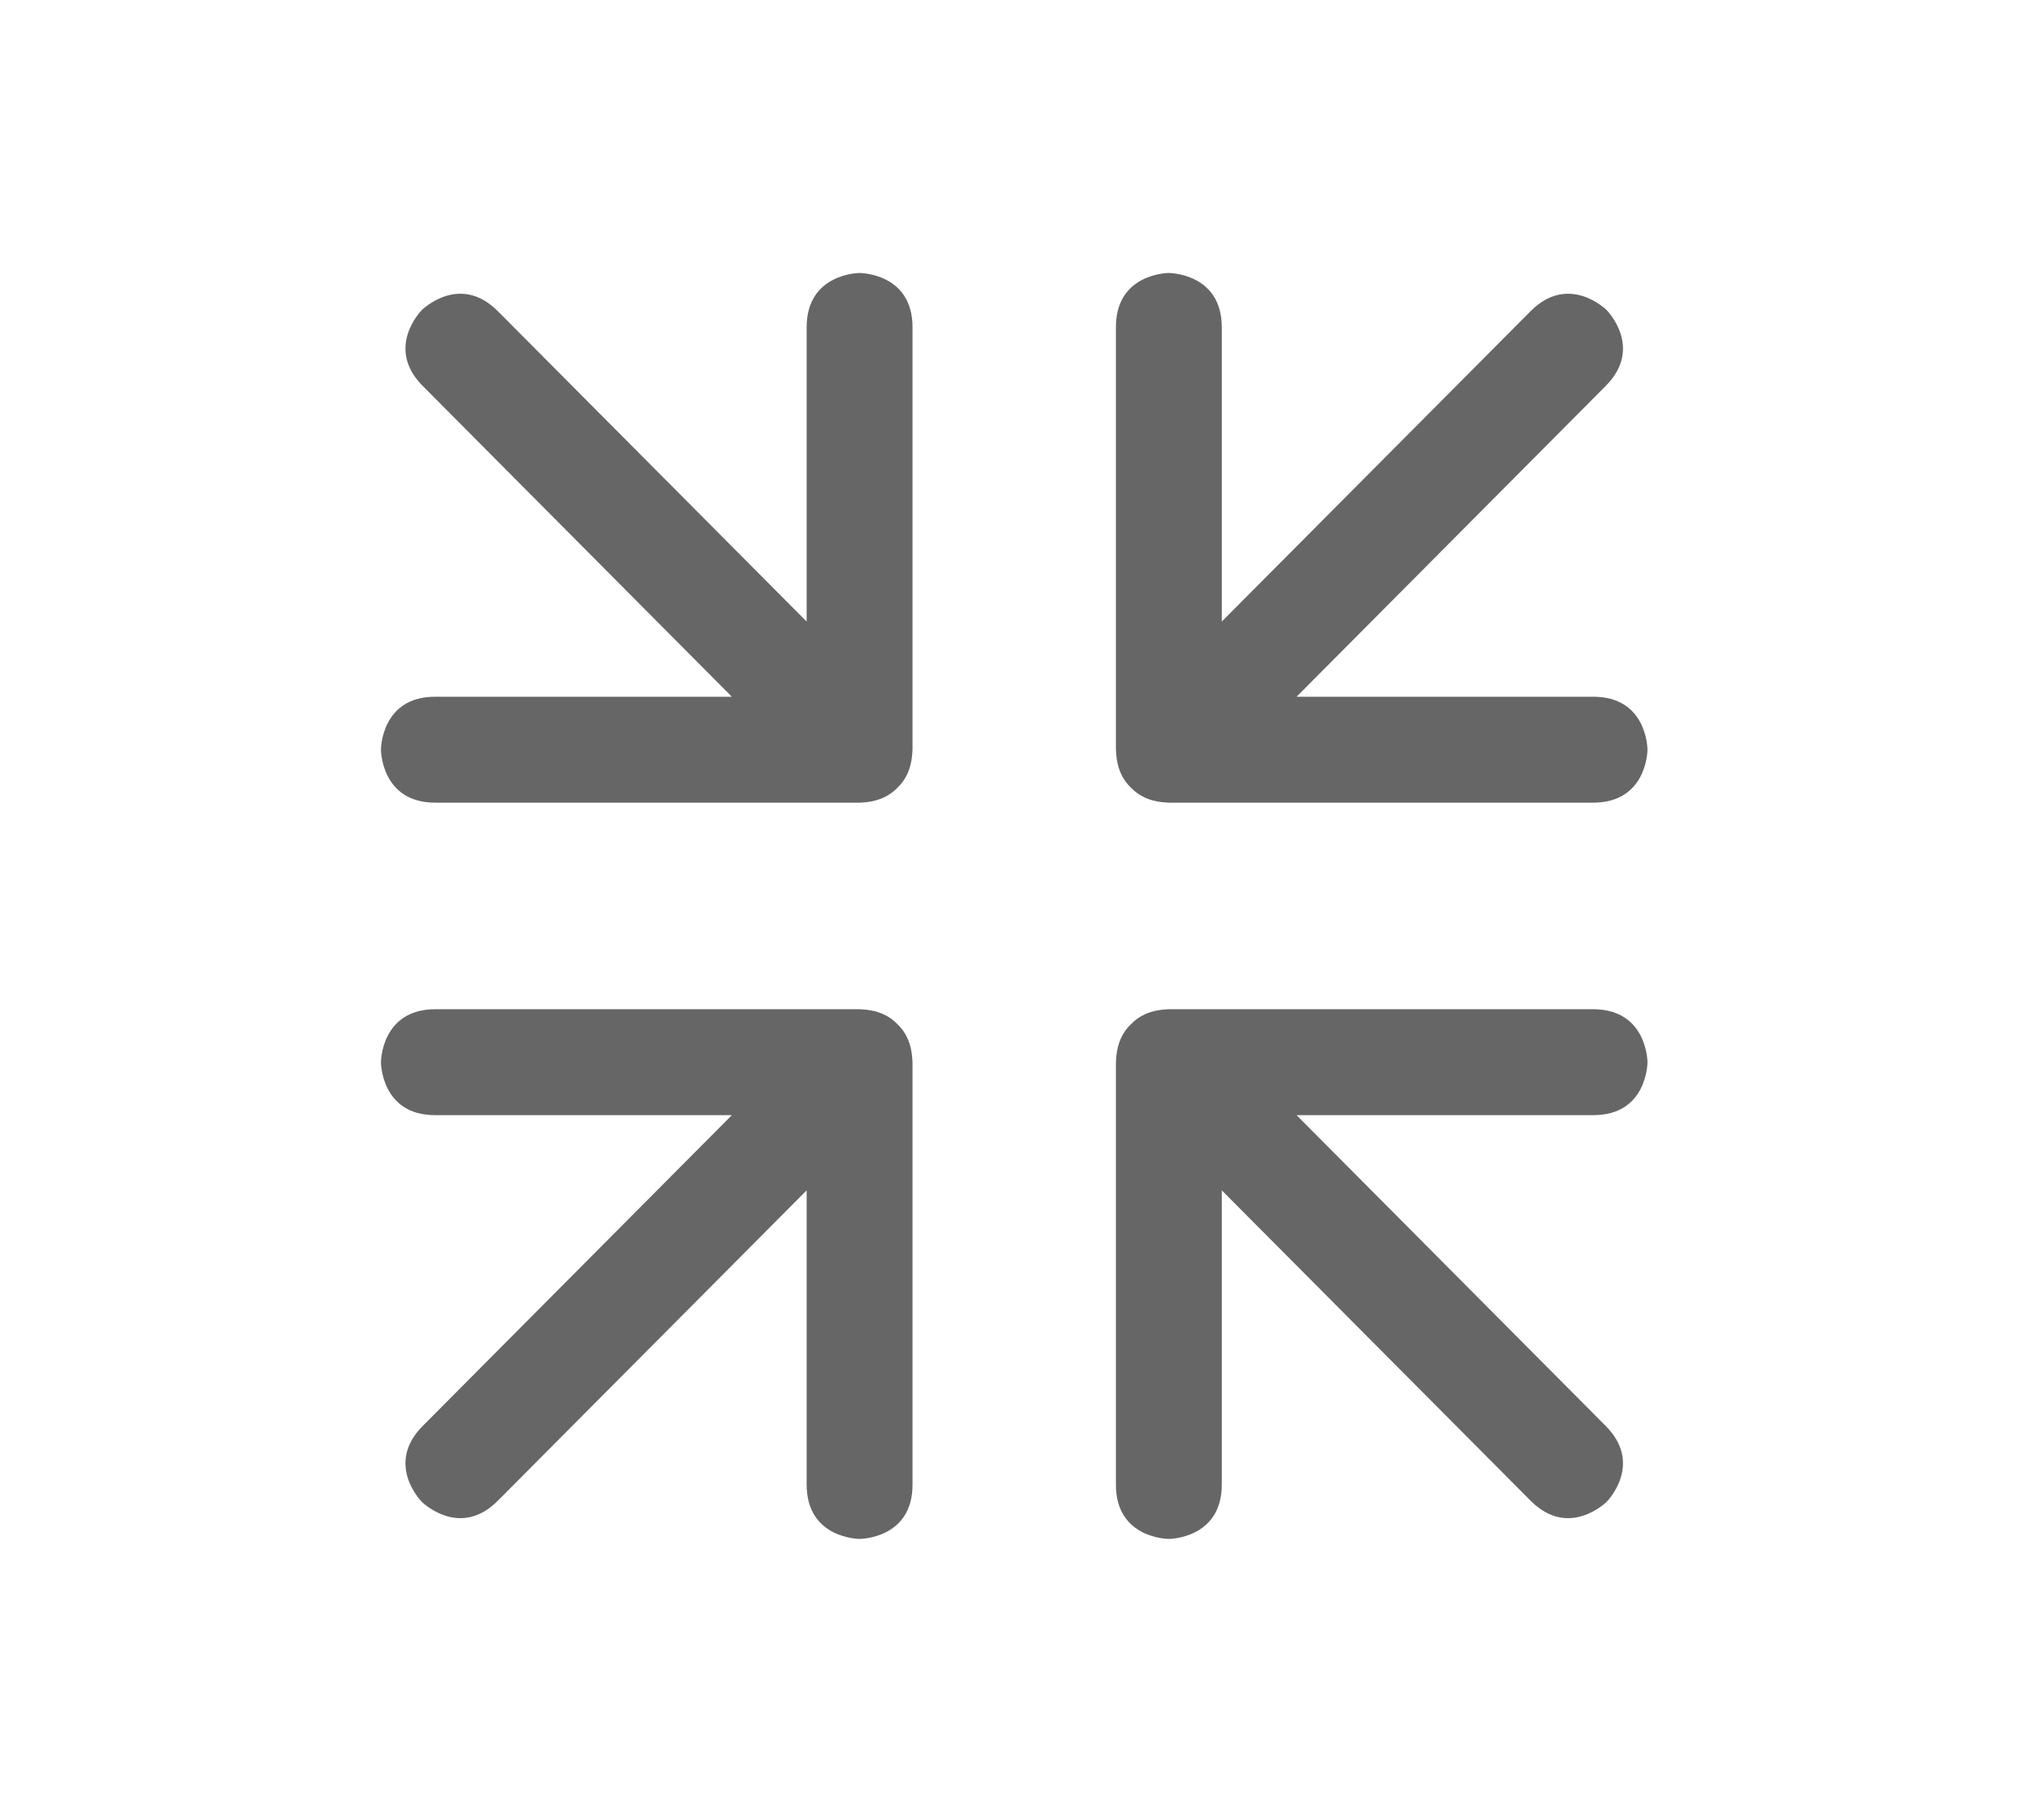 <?xml version="1.0" encoding="UTF-8"?>
<svg width="38px" height="34px" viewBox="0 0 38 34" version="1.1" xmlns="http://www.w3.org/2000/svg" xmlns:xlink="http://www.w3.org/1999/xlink">
    <!-- Generator: Sketch 54.1 (76490) - https://sketchapp.com -->
    <title>缩小全屏</title>
    <desc>Created with Sketch.</desc>
    <g id="缩小全屏" stroke="none" stroke-width="1" fill="none" fill-rule="evenodd">
        <g id="编组-127">
            <rect id="矩形复制-139" transform="translate(19, 17) rotate(-450) translate(-19, -17) " x="2" y="-2" width="34" height="38" rx="2"></rect>
            <g id="编组-103" transform="translate(6, 5)" fill="#666666" fill-rule="nonzero">
                <g id="全屏复制" transform="translate(14.096, 0)">
                    <path d="M2.73,6.612 L2.73,1.116 C2.73,0.1 1.74,0.1 1.74,0.1 C1.74,0.1 0.749,0.1 0.752,1.116 L0.752,9.005 C0.752,9.005 0.752,9.021 0.755,9.049 C0.771,9.366 0.885,9.578 1.034,9.717 C1.173,9.863 1.382,9.977 1.695,9.993 C1.727,9.996 1.743,9.996 1.743,9.996 L9.667,9.996 C10.683,9.996 10.683,9.005 10.683,9.005 C10.683,9.005 10.683,8.014 9.667,8.017 L4.127,8.017 L9.901,2.212 C10.619,1.493 9.92,0.793 9.92,0.793 C9.92,0.793 9.217,0.094 8.501,0.812 L2.73,6.612 Z" id="形状"></path>
                </g>
                <g id="全屏复制-2" transform="translate(6.3, 5) scale(-1, 1) translate(-6.3, -5) translate(0.8, 0)">
                    <path d="M2.73,6.612 L2.73,1.116 C2.73,0.1 1.74,0.1 1.74,0.1 C1.74,0.1 0.749,0.1 0.752,1.116 L0.752,9.005 C0.752,9.005 0.752,9.021 0.755,9.049 C0.771,9.366 0.885,9.578 1.034,9.717 C1.173,9.863 1.382,9.977 1.695,9.993 C1.727,9.996 1.743,9.996 1.743,9.996 L9.667,9.996 C10.683,9.996 10.683,9.005 10.683,9.005 C10.683,9.005 10.683,8.014 9.667,8.017 L4.127,8.017 L9.901,2.212 C10.619,1.493 9.92,0.793 9.92,0.793 C9.92,0.793 9.217,0.094 8.501,0.812 L2.73,6.612 Z" id="形状"></path>
                </g>
                <g id="全屏复制-4" transform="translate(19.596, 18.851) scale(1, -1) translate(-19.596, -18.851) translate(14.096, 13.851)">
                    <path d="M2.73,6.612 L2.73,1.116 C2.73,0.1 1.74,0.1 1.74,0.1 C1.74,0.1 0.749,0.1 0.752,1.116 L0.752,9.005 C0.752,9.005 0.752,9.021 0.755,9.049 C0.771,9.366 0.885,9.578 1.034,9.717 C1.173,9.863 1.382,9.977 1.695,9.993 C1.727,9.996 1.743,9.996 1.743,9.996 L9.667,9.996 C10.683,9.996 10.683,9.005 10.683,9.005 C10.683,9.005 10.683,8.014 9.667,8.017 L4.127,8.017 L9.901,2.212 C10.619,1.493 9.92,0.793 9.92,0.793 C9.92,0.793 9.217,0.094 8.501,0.812 L2.73,6.612 Z" id="形状"></path>
                </g>
                <g id="全屏复制-3" transform="translate(6.3, 18.851) scale(-1, -1) translate(-6.3, -18.851) translate(0.8, 13.851)">
                    <path d="M2.73,6.612 L2.73,1.116 C2.73,0.1 1.74,0.1 1.74,0.1 C1.74,0.1 0.749,0.1 0.752,1.116 L0.752,9.005 C0.752,9.005 0.752,9.021 0.755,9.049 C0.771,9.366 0.885,9.578 1.034,9.717 C1.173,9.863 1.382,9.977 1.695,9.993 C1.727,9.996 1.743,9.996 1.743,9.996 L9.667,9.996 C10.683,9.996 10.683,9.005 10.683,9.005 C10.683,9.005 10.683,8.014 9.667,8.017 L4.127,8.017 L9.901,2.212 C10.619,1.493 9.92,0.793 9.92,0.793 C9.92,0.793 9.217,0.094 8.501,0.812 L2.73,6.612 Z" id="形状"></path>
                </g>
            </g>
        </g>
    </g>
</svg>